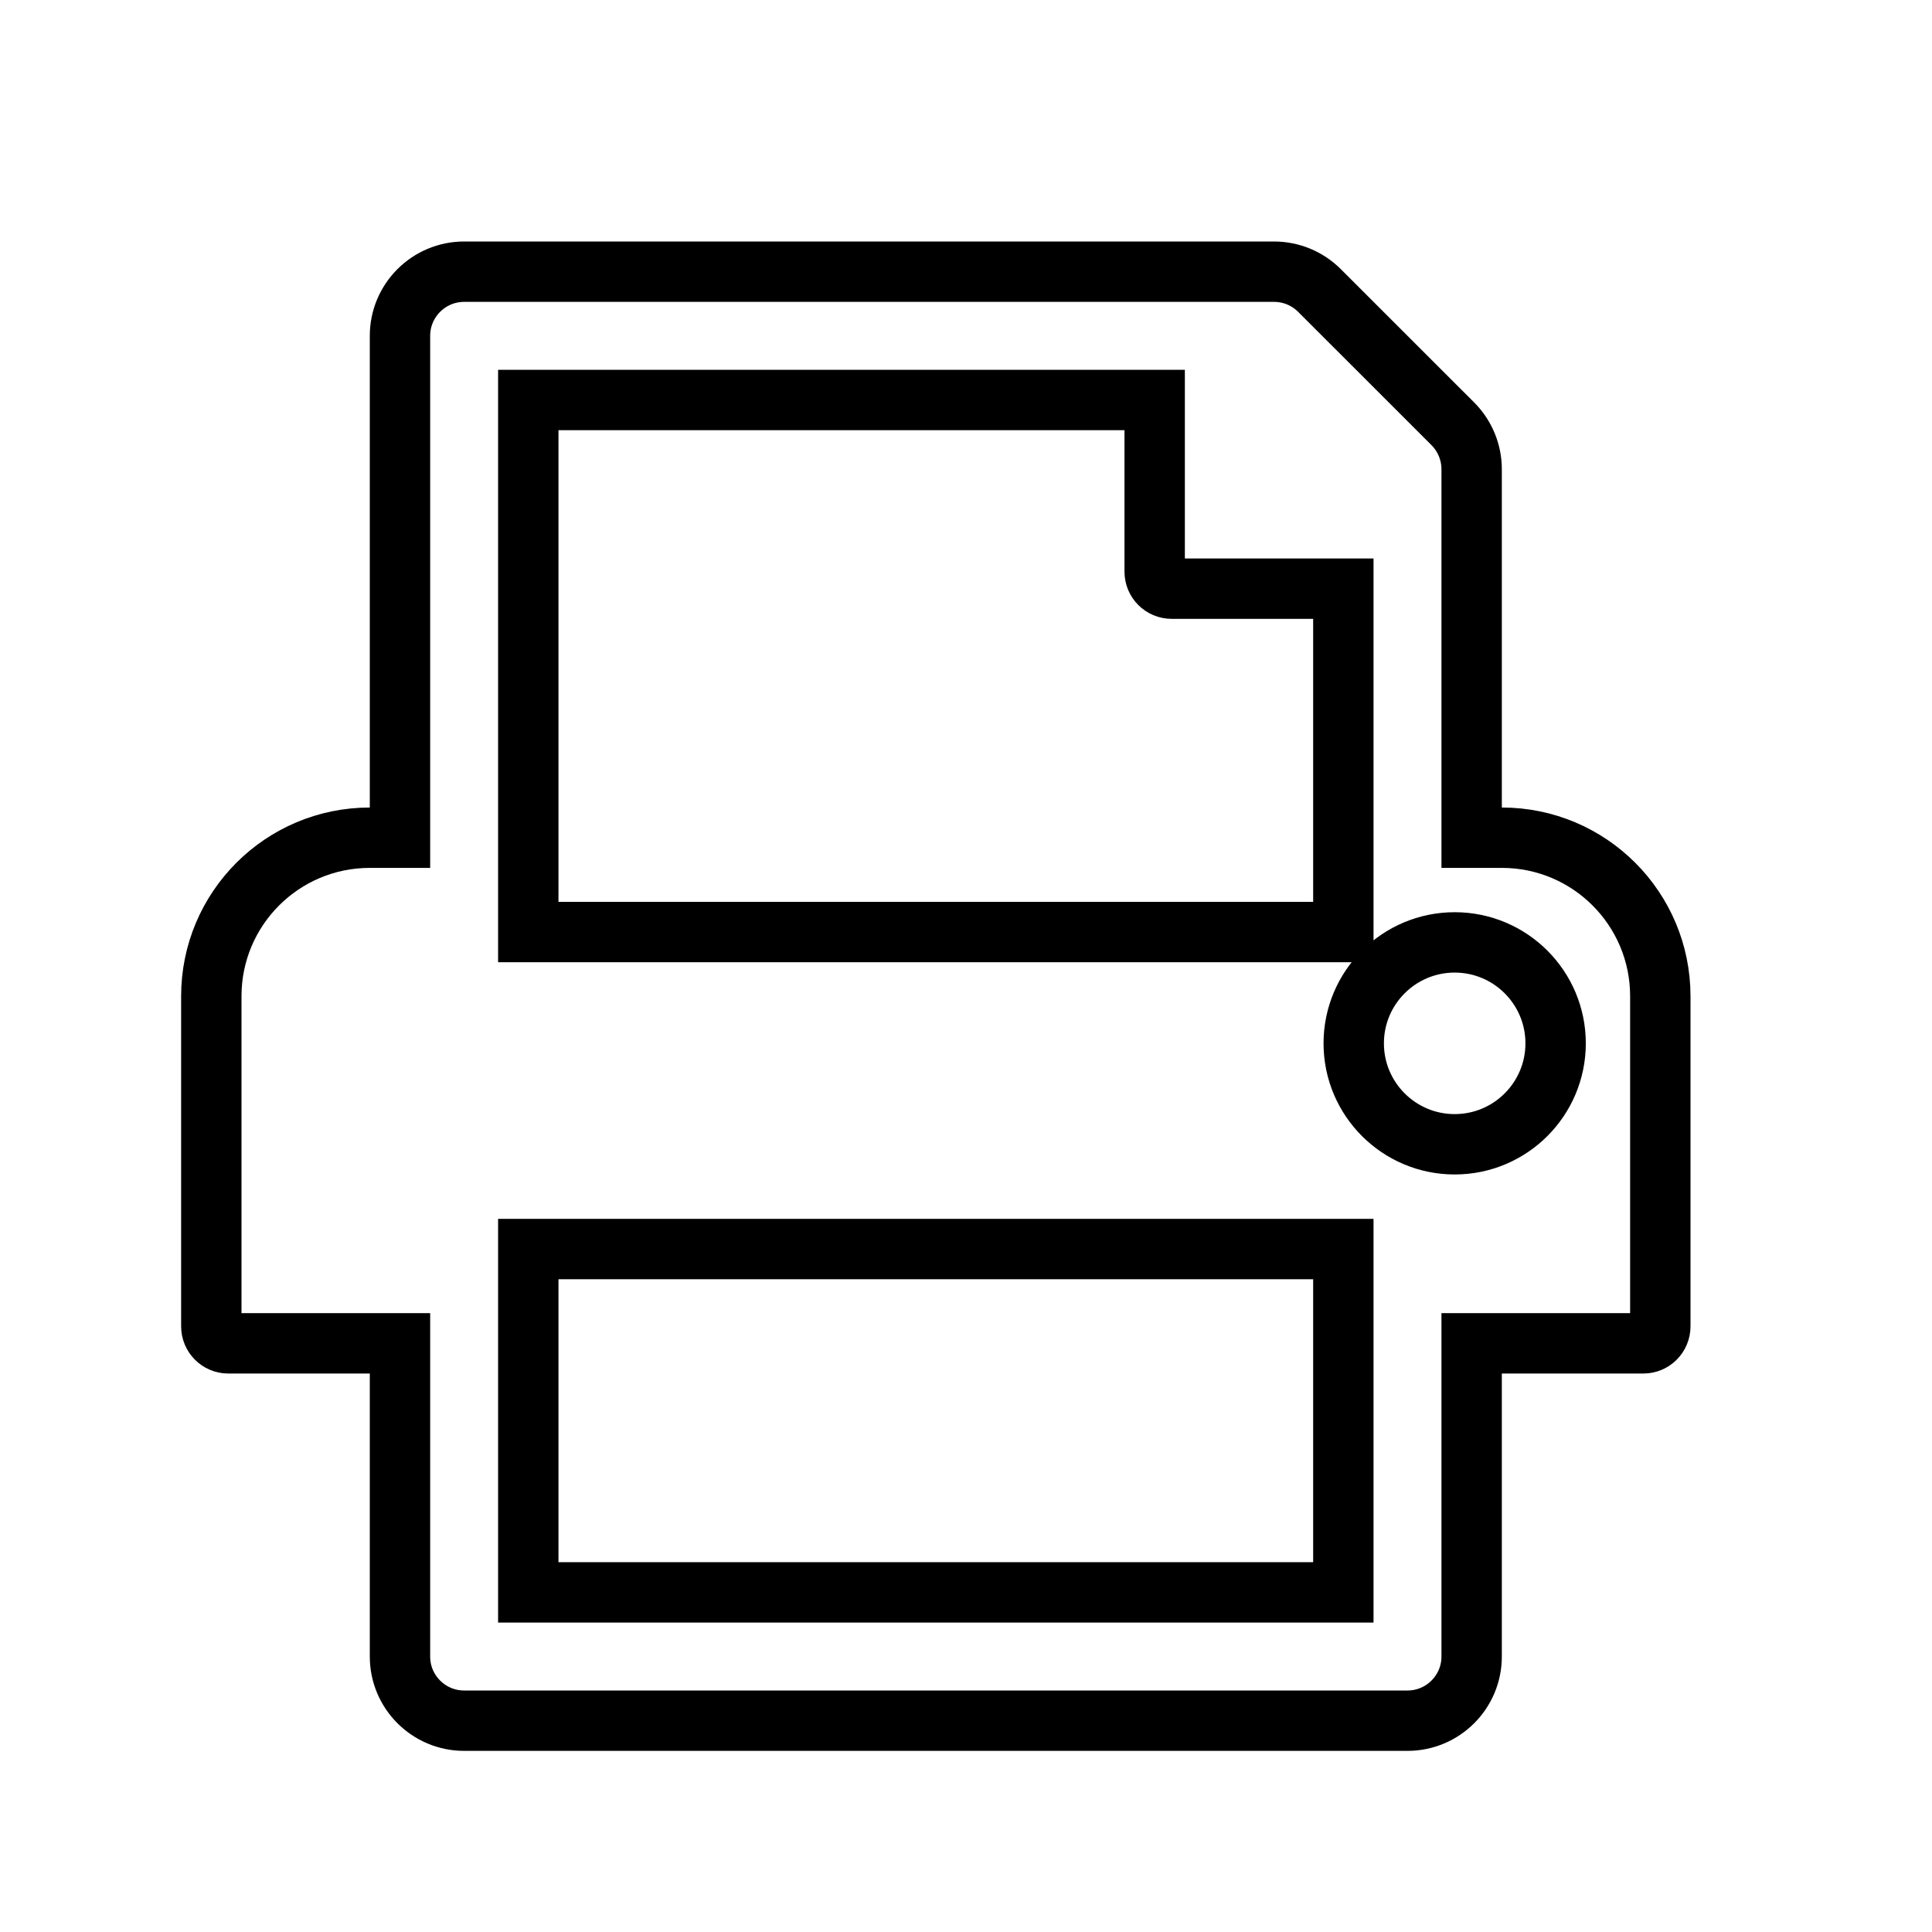 <svg width="32" height="32" viewBox="0 0 32 32" fill="none" xmlns="http://www.w3.org/2000/svg">
    <path d="M24.375 13.375V13.875H24.875C26.325 13.875 27.5 15.05 27.5 16.5V21.969C27.5 22.124 27.374 22.25 27.219 22.25H24.875H24.375V22.75V27.438C24.375 28.024 23.899 28.5 23.312 28.5H7.688C7.101 28.5 6.625 28.024 6.625 27.438V22.75V22.25H6.125H3.781C3.626 22.25 3.5 22.124 3.5 21.969V16.5C3.5 15.05 4.675 13.875 6.125 13.875H6.625V13.375V5.562C6.625 4.976 7.101 4.5 7.688 4.5H21.102C21.385 4.5 21.655 4.612 21.854 4.811L21.854 4.811L24.064 7.02C24.263 7.22 24.375 7.49 24.375 7.772V13.375ZM21.75 26.375H22.25V25.875V21.188V20.688H21.75H9.25H8.75V21.188V25.875V26.375H9.25H21.75ZM21.75 15.438H22.25V14.938V10.25V9.75H21.75H19.406C19.251 9.75 19.125 9.624 19.125 9.469V7.125V6.625H18.625H9.25H8.75V7.125V14.938V15.438H9.25H21.75ZM22.422 17.281C22.422 18.204 23.171 18.953 24.094 18.953C25.017 18.953 25.766 18.204 25.766 17.281C25.766 16.358 25.017 15.609 24.094 15.609C23.171 15.609 22.422 16.358 22.422 17.281Z" stroke="currentColor"/>
</svg>
